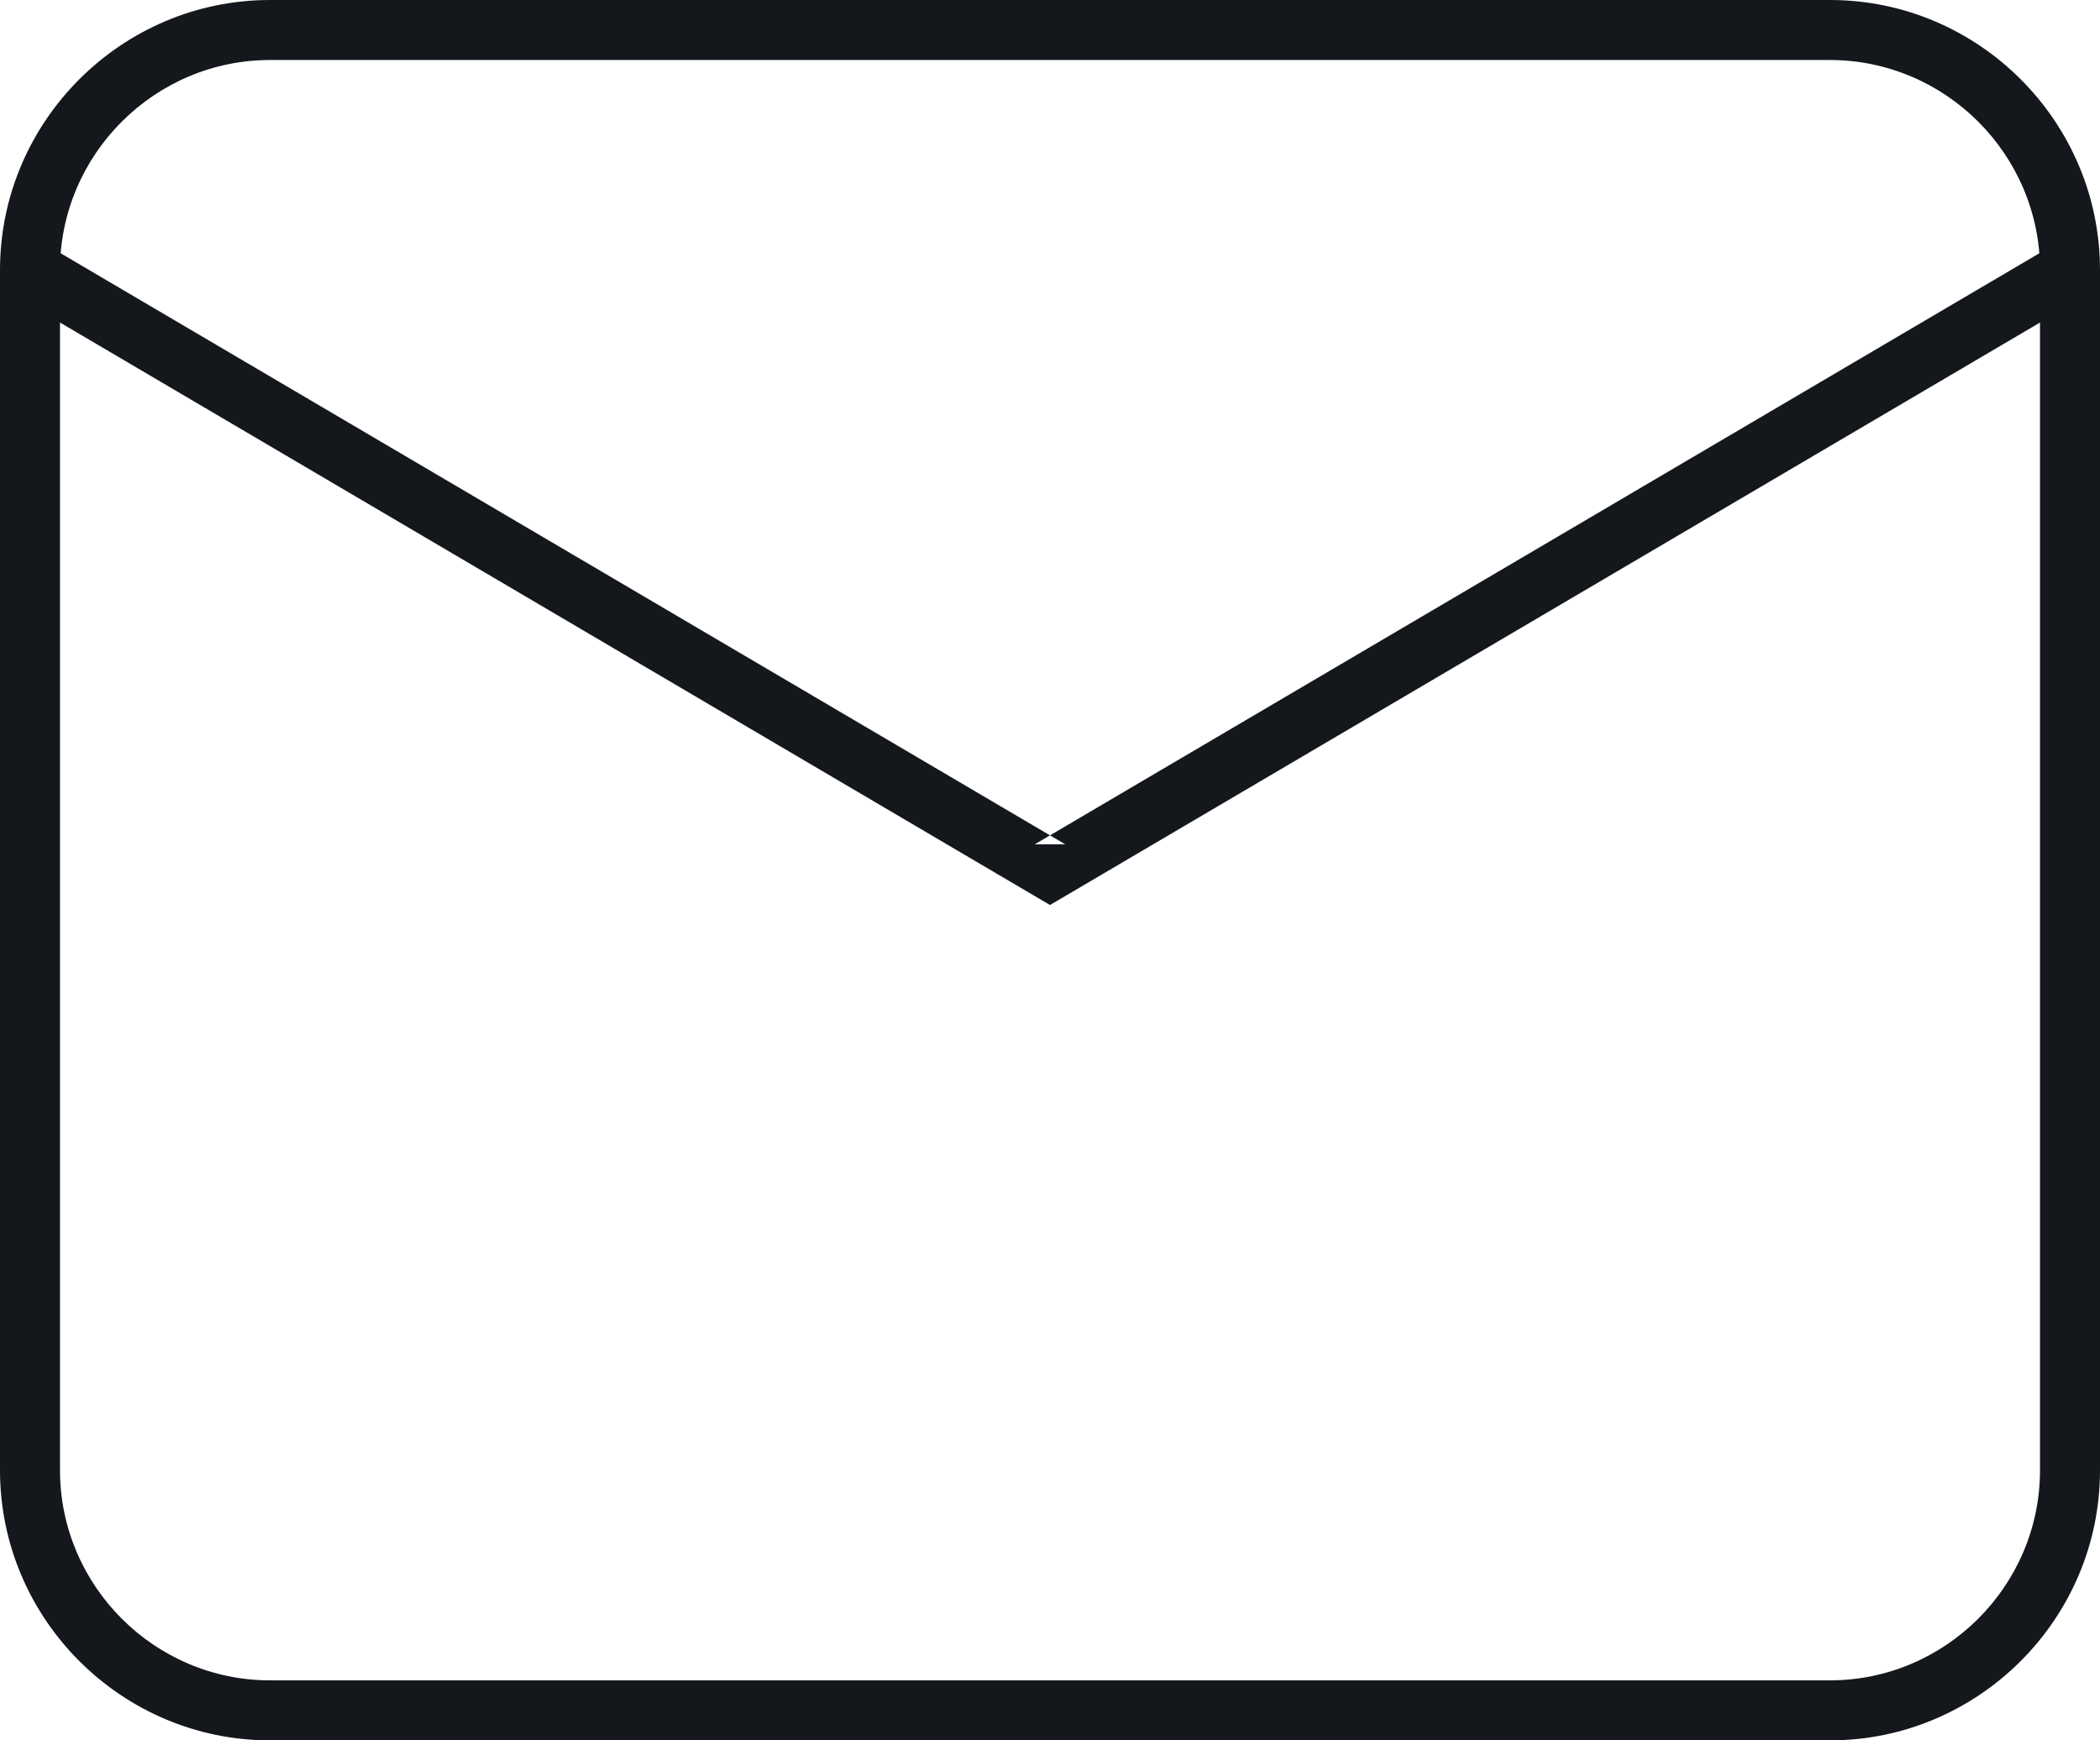 <?xml version="1.0" encoding="UTF-8" standalone="no"?>
<svg width="35px" height="29px" viewBox="0 0 35 29" version="1.1" xmlns="http://www.w3.org/2000/svg" xmlns:xlink="http://www.w3.org/1999/xlink" xmlns:sketch="http://www.bohemiancoding.com/sketch/ns">
    <!-- Generator: Sketch 3.4.4 (17249) - http://www.bohemiancoding.com/sketch -->
    <title>everlope</title>
    <desc>Created with Sketch.</desc>
    <defs></defs>
    <g id="Page-1" stroke="none" stroke-width="1" fill="none" fill-rule="evenodd" sketch:type="MSPage">
        <g id="Bicons_v3-[Converted]" sketch:type="MSLayerGroup" transform="translate(-67, -69)" fill="#14171C">
            <g id="everlope" transform="translate(67, 69)" sketch:type="MSShapeGroup">
                <path d="M30.5,28 L4.5,28 C2.576,28 1,26.424 1,24.5 L1,4.5 C1,2.576 2.576,1 4.5,1 L30.5,1 C32.424,1 34,2.576 34,4.5 L34,24.5 C34,26.424 32.424,28 30.5,28 L30.5,28 Z M30.5,29 C32.976,29 35,26.976 35,24.5 L35,4.5 C35,2.024 32.976,0 30.5,0 L4.5,0 C2.024,0 0,2.024 0,4.5 L0,24.5 C0,26.976 2.024,29 4.5,29 L30.5,29 L30.5,29 Z" id="Shape"></path>
                <path d="M0.246,4.931 L17.246,14.931 L17.5,15.08 L17.754,14.931 L34.754,4.931 L34.246,4.069 L17.246,14.069 L17.754,14.069 L0.754,4.069 L0.246,4.931 L0.246,4.931 Z" id="Shape"></path>
            </g>
        </g>
    </g>
</svg>